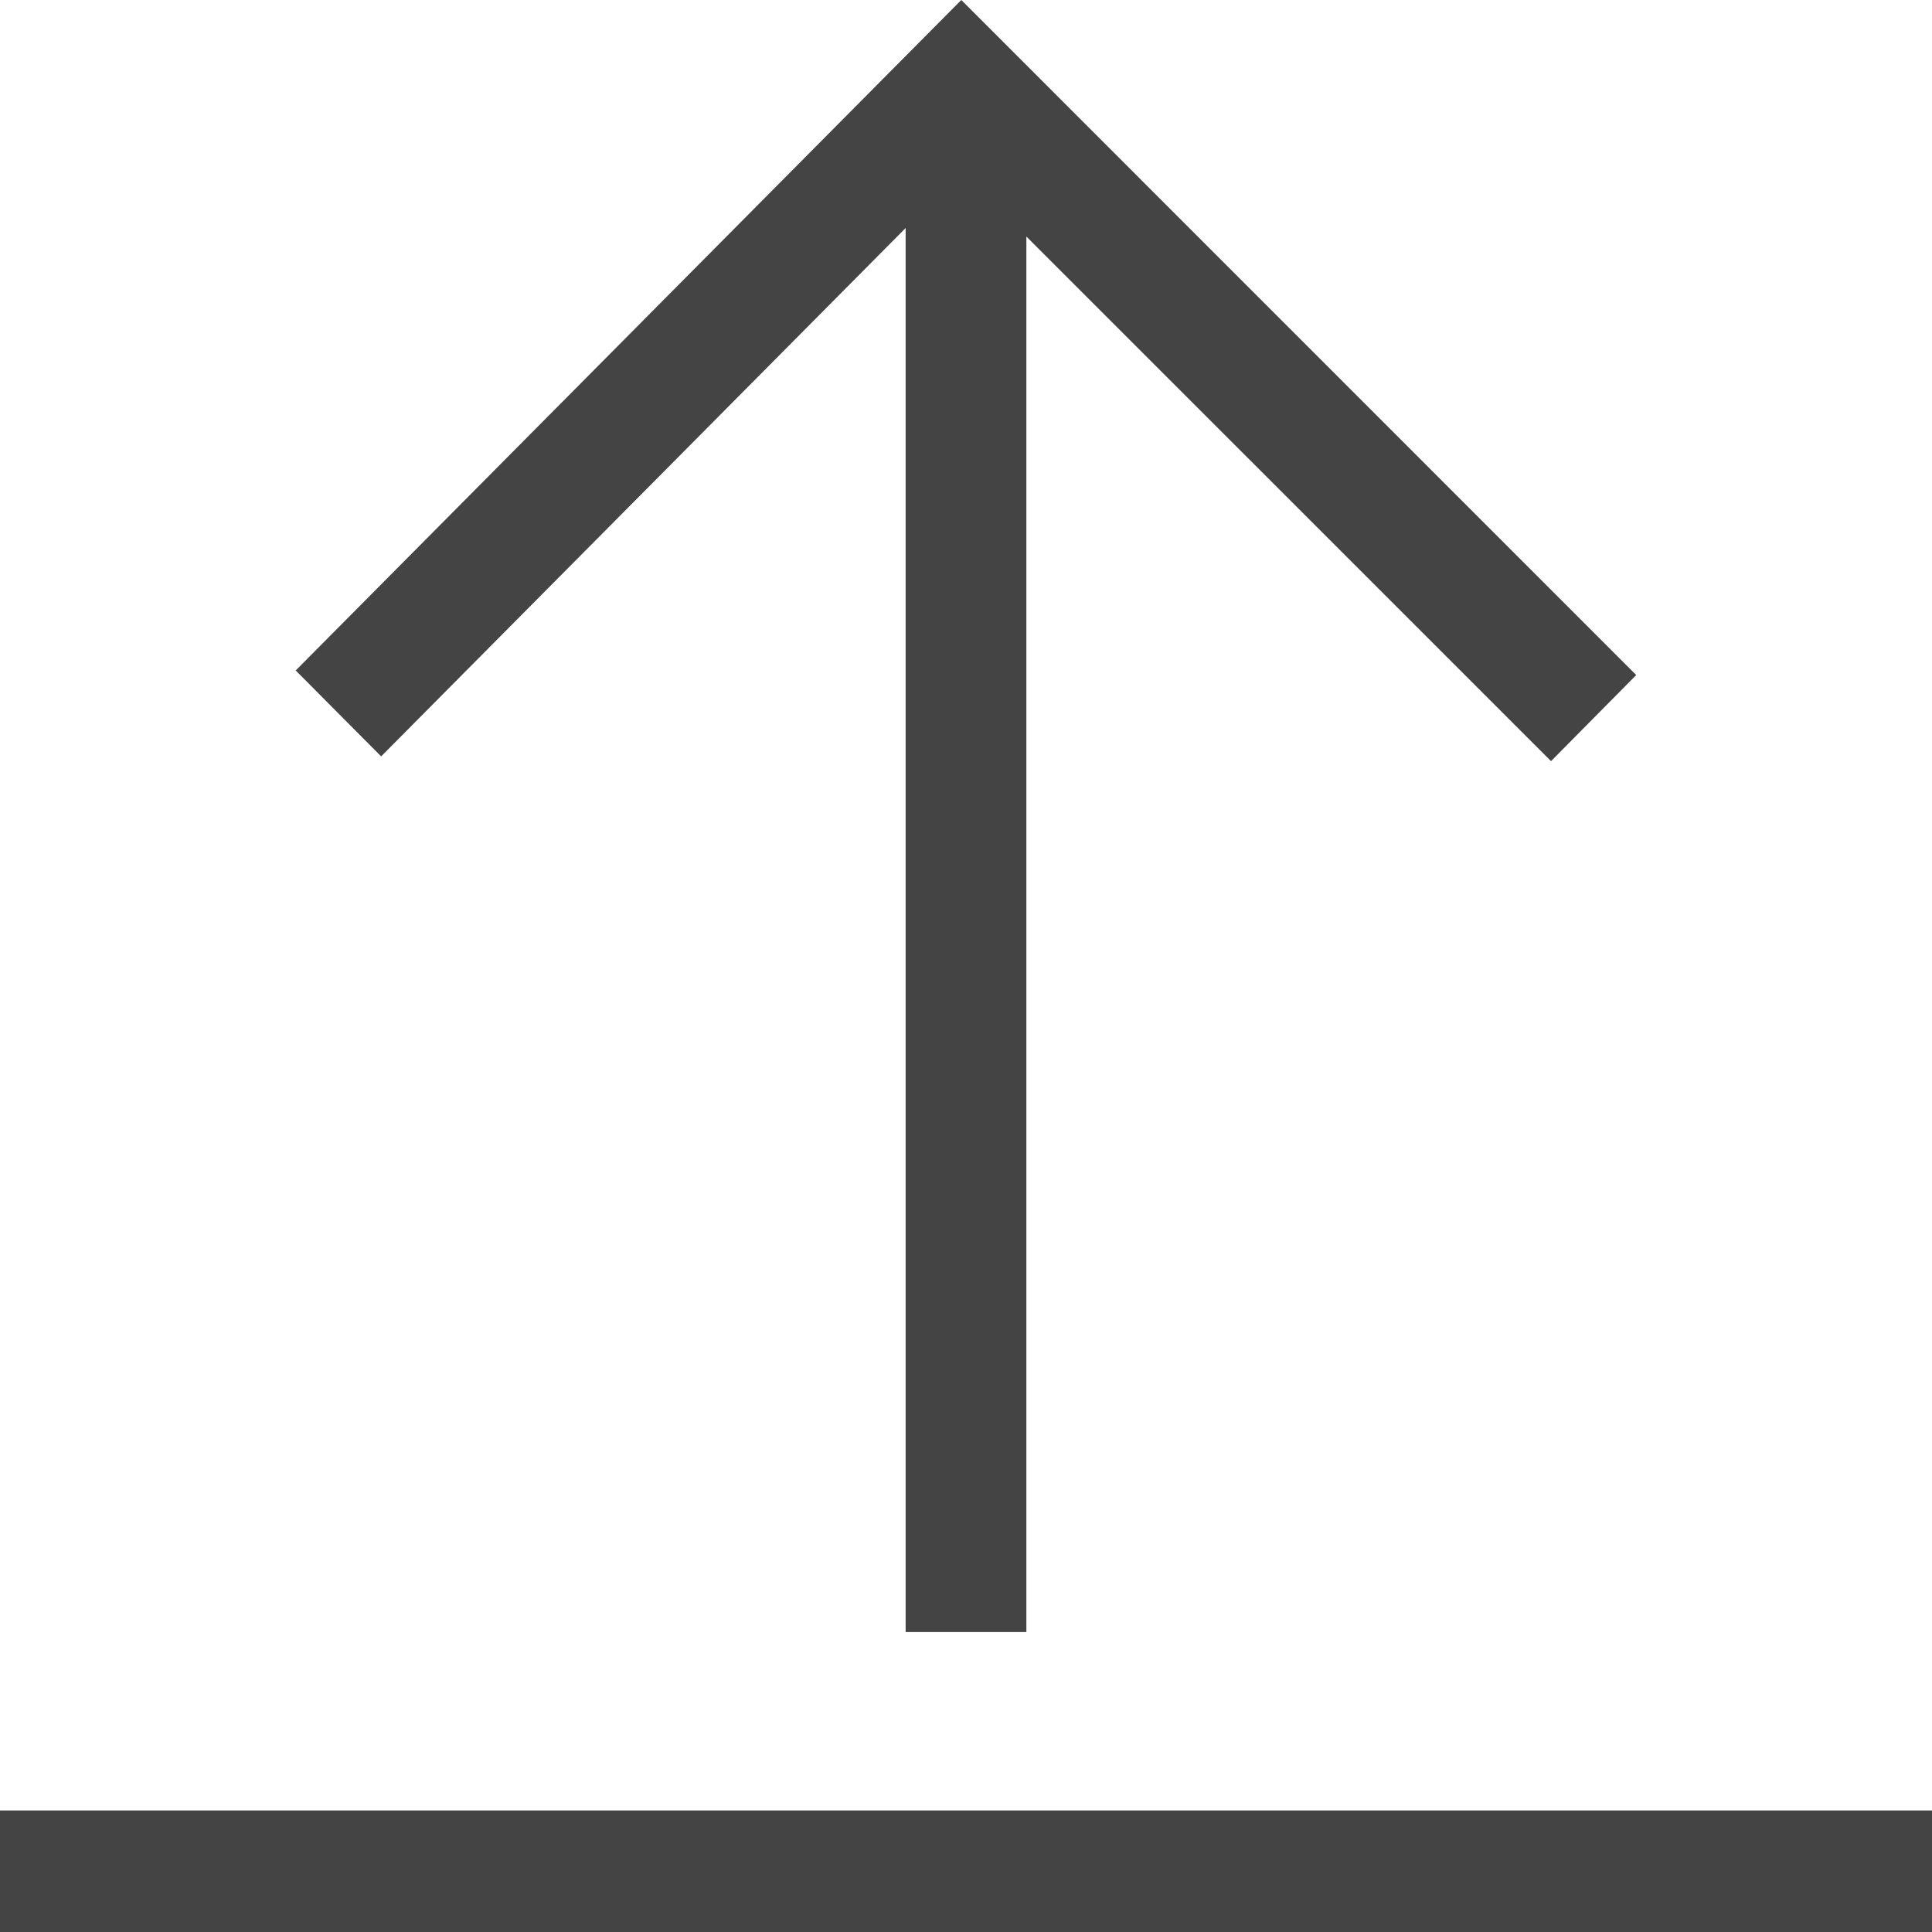 <?xml version="1.0" encoding="utf-8"?>
<!-- Generated by IcoMoon.io -->
<!DOCTYPE svg PUBLIC "-//W3C//DTD SVG 1.1//EN" "http://www.w3.org/Graphics/SVG/1.1/DTD/svg11.dtd">
<svg version="1.1" xmlns="http://www.w3.org/2000/svg" xmlns:xlink="http://www.w3.org/1999/xlink" width="32" height="32" viewBox="0 0 32 32">
<path fill="#444" d="M15.922 0l-11.024 11.105 1.415 1.423 8.687-8.751v23.255h2v-23.114l8.69 8.689 1.411-1.426zM0 29.987v2.013h32v-2.013z"></path>
</svg>
